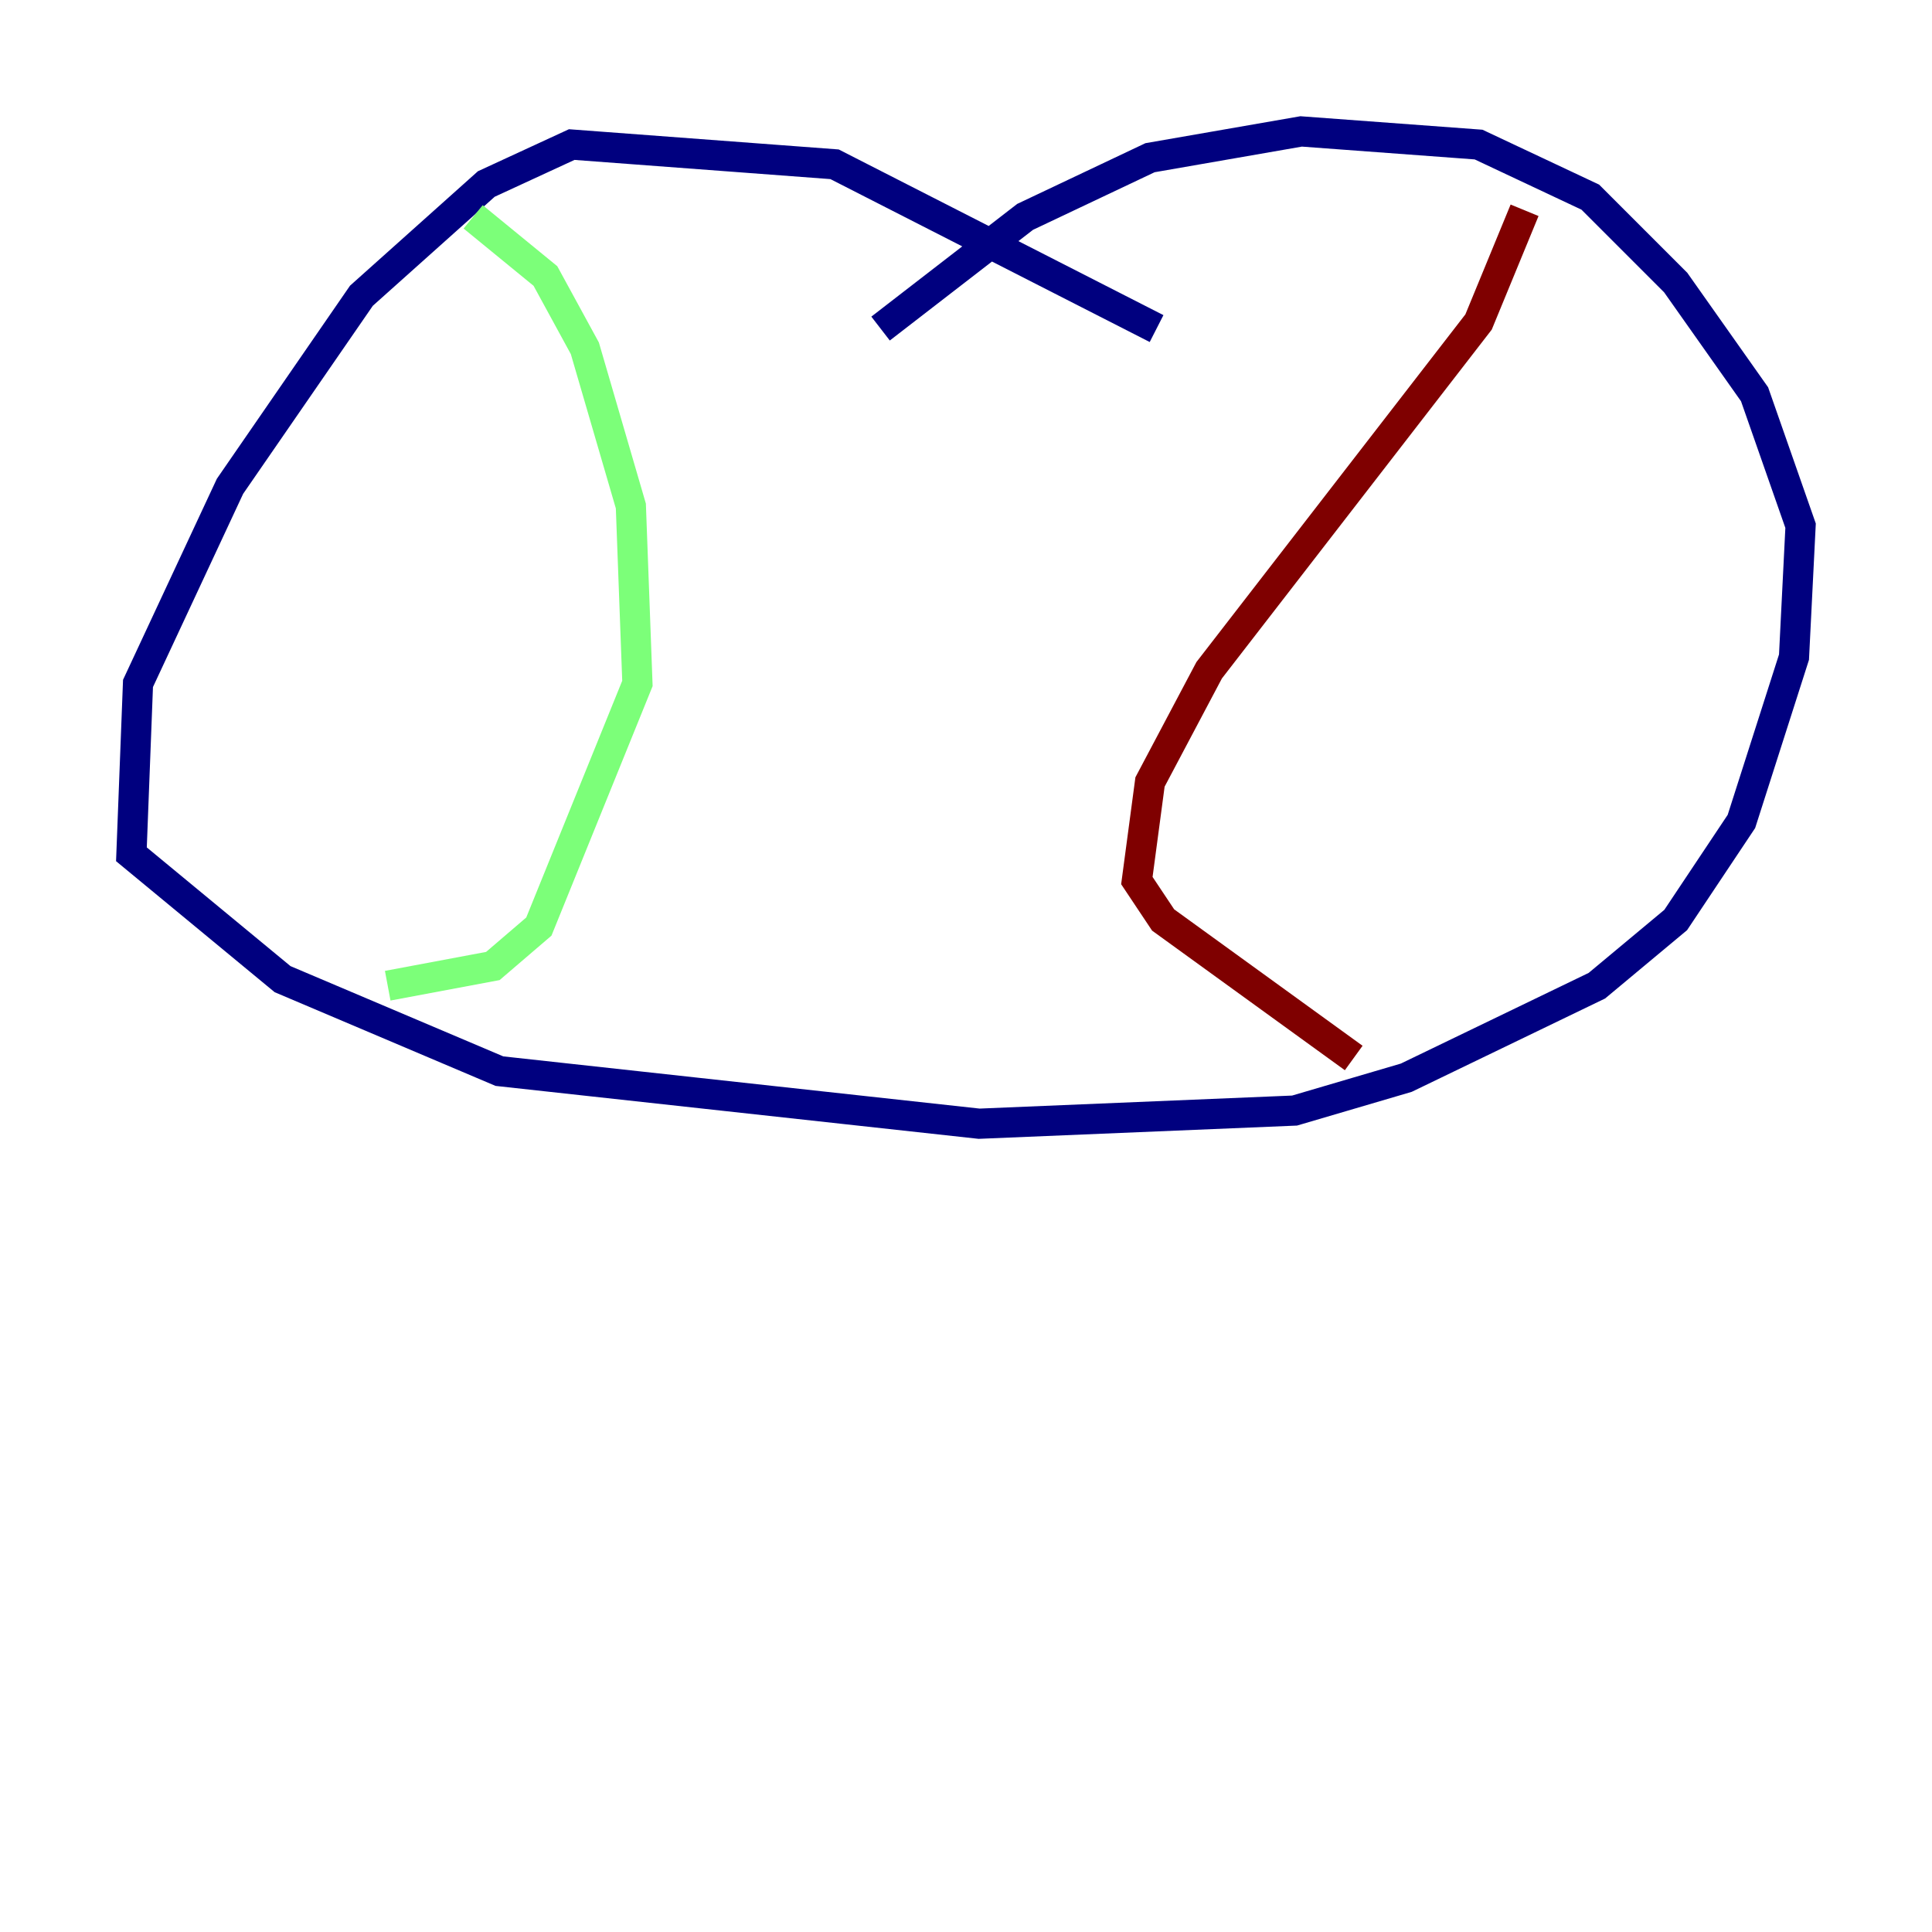 <?xml version="1.0" encoding="utf-8" ?>
<svg baseProfile="tiny" height="128" version="1.2" viewBox="0,0,128,128" width="128" xmlns="http://www.w3.org/2000/svg" xmlns:ev="http://www.w3.org/2001/xml-events" xmlns:xlink="http://www.w3.org/1999/xlink"><defs /><polyline fill="none" points="76.626,21.769 55.292,10.884 37.878,9.578 32.218,12.191 23.946,19.592 15.238,32.218 9.143,45.279 8.707,56.599 18.721,64.871 33.088,70.966 64.871,74.449 85.769,73.578 93.17,71.401 105.796,65.306 111.02,60.952 115.374,54.422 118.857,43.537 119.293,34.83 116.245,26.122 111.02,18.721 105.361,13.061 97.959,9.578 86.204,8.707 76.191,10.449 67.918,14.367 58.34,21.769" stroke="#00007f" stroke-width="2" /><polyline fill="none" points="31.347,14.367 36.136,18.286 38.748,23.075 41.796,33.524 42.231,45.279 35.701,61.388 32.653,64.0 25.687,65.306" stroke="#7cff79" stroke-width="2" /><polyline fill="none" points="101.007,13.932 97.959,21.333 80.109,44.408 76.191,51.809 75.32,58.34 77.061,60.952 89.687,70.095" stroke="#7f0000" stroke-width="2" /></svg>